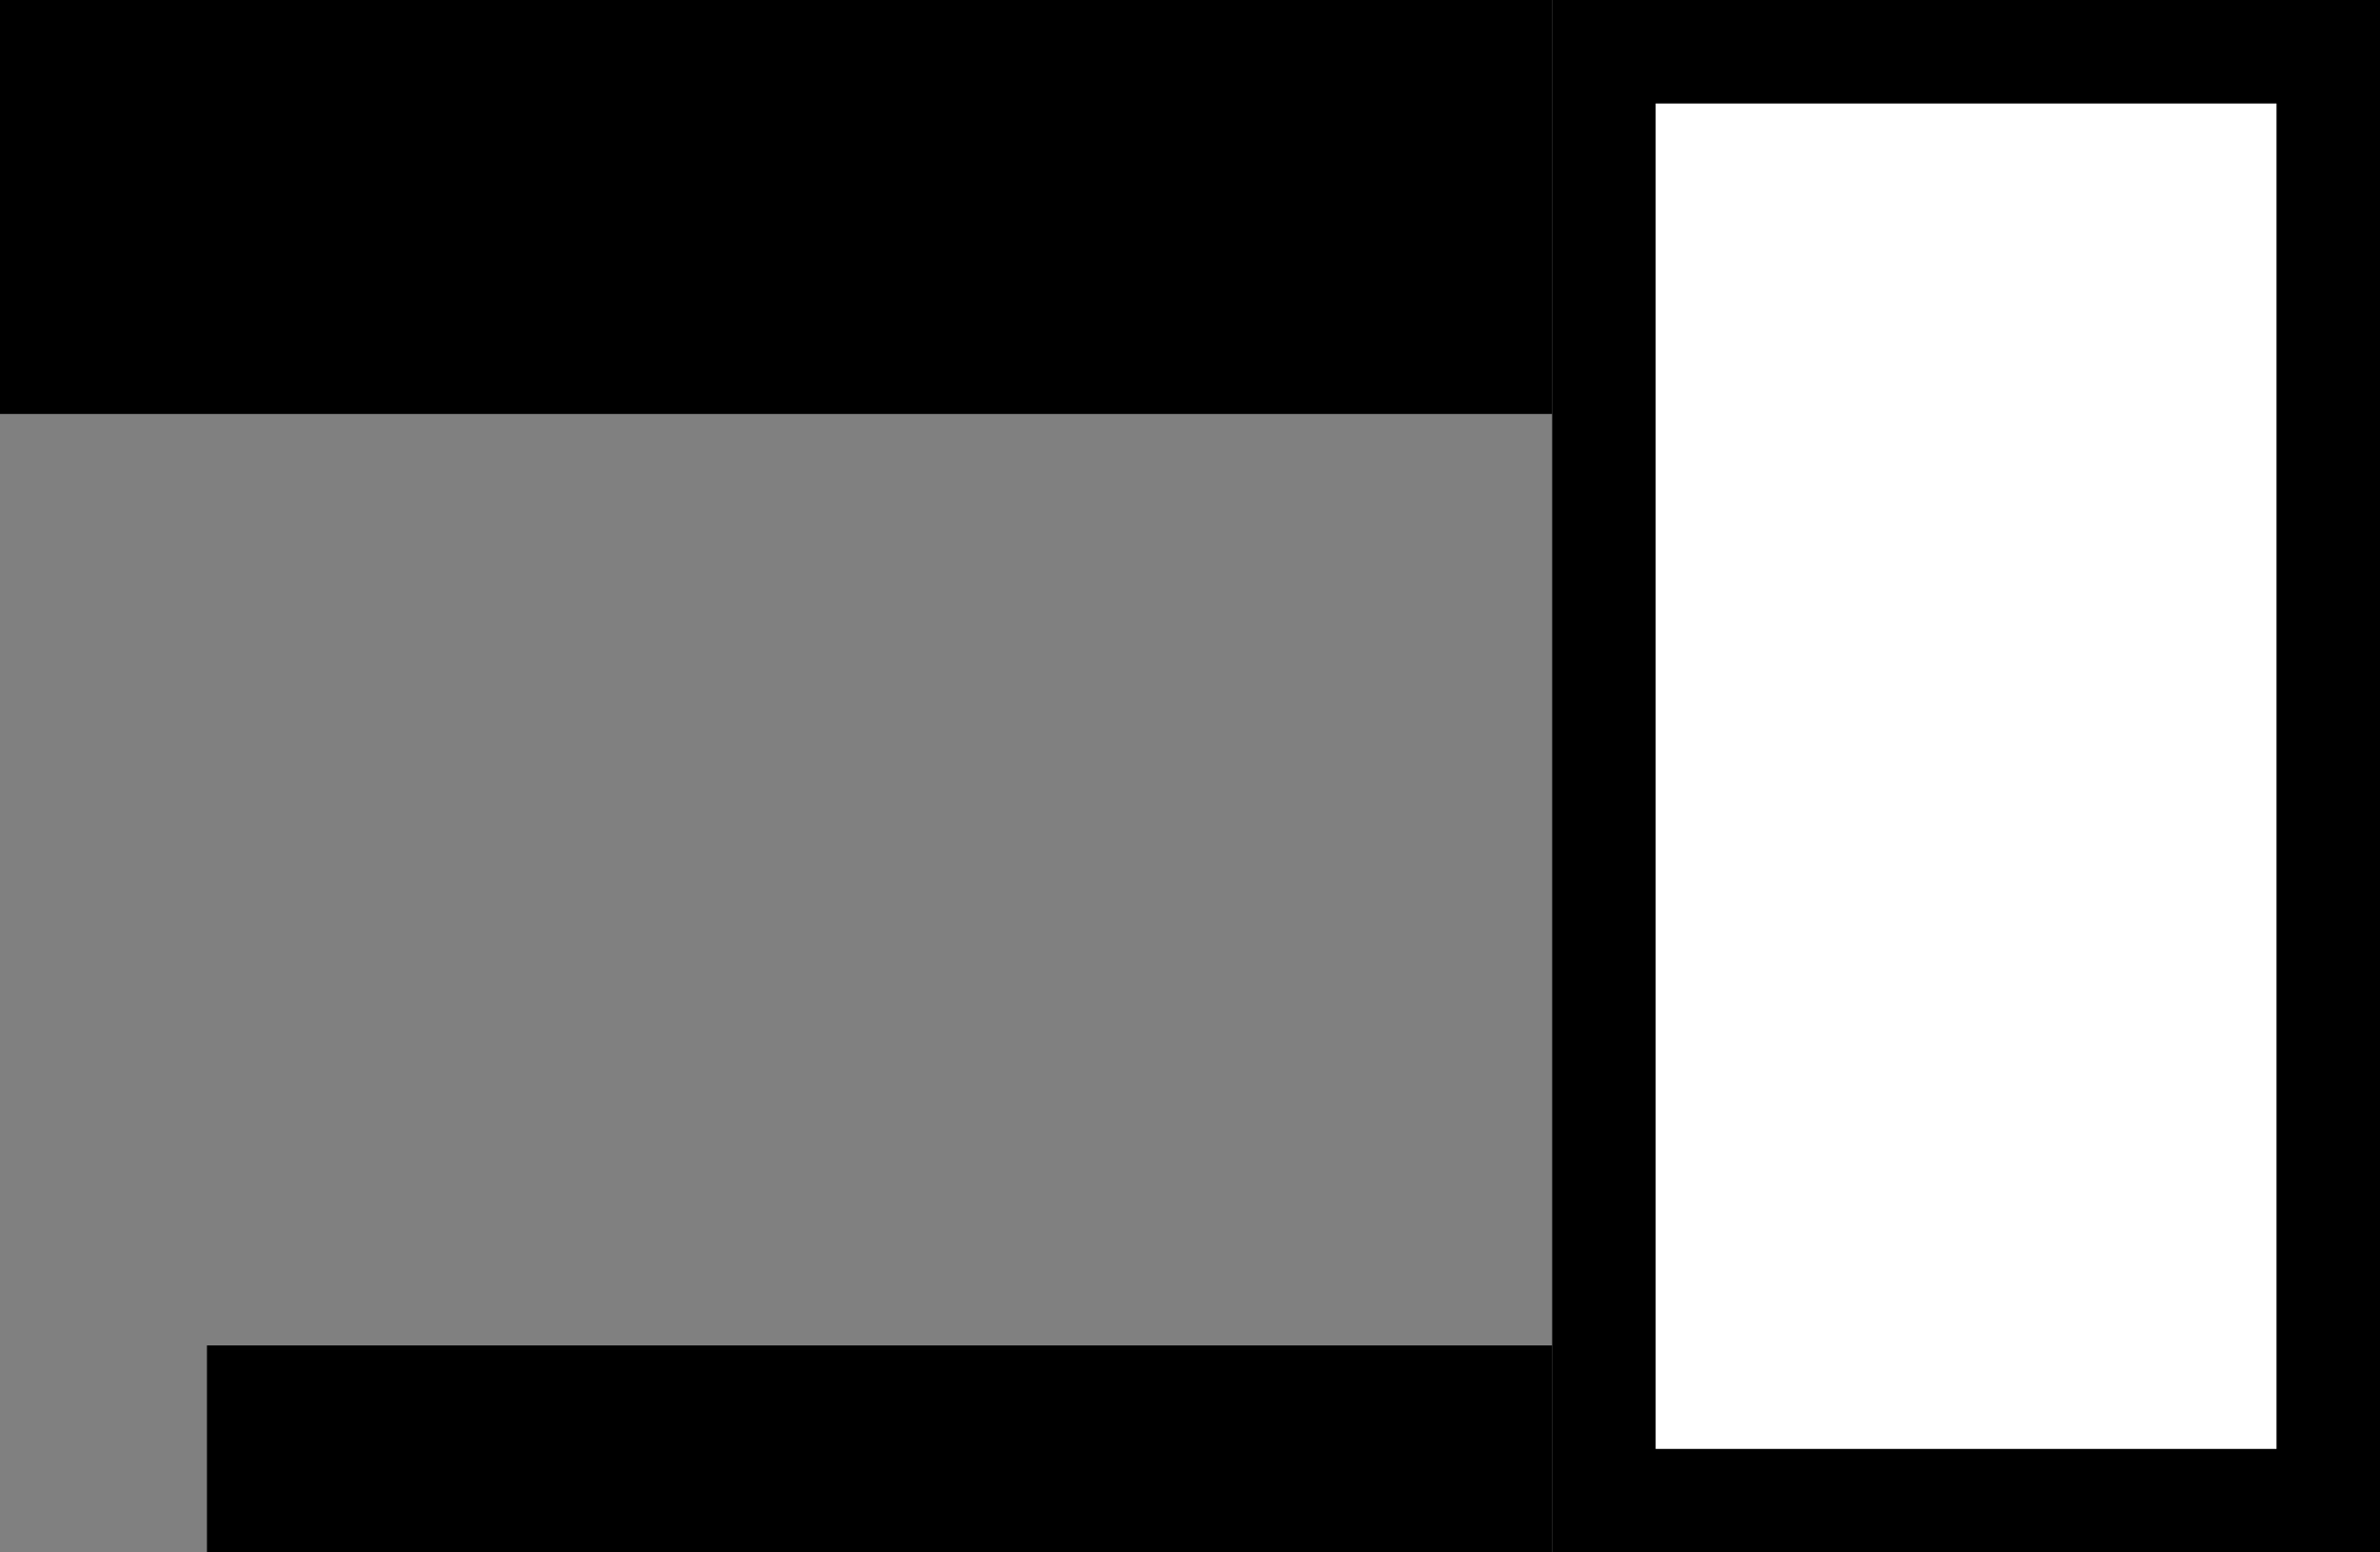 <svg xmlns="http://www.w3.org/2000/svg" width="23" height="15" version="1.0"><rect width="100%" height="100%" fill="#808080" stroke="none"/><path d="M15 0v15h8V0h-8z"/><path fill="#fff" d="M16 1h6v13h-6z"/><path d="M0 0h15v4H0zM2 13h13v2H2z"/></svg>